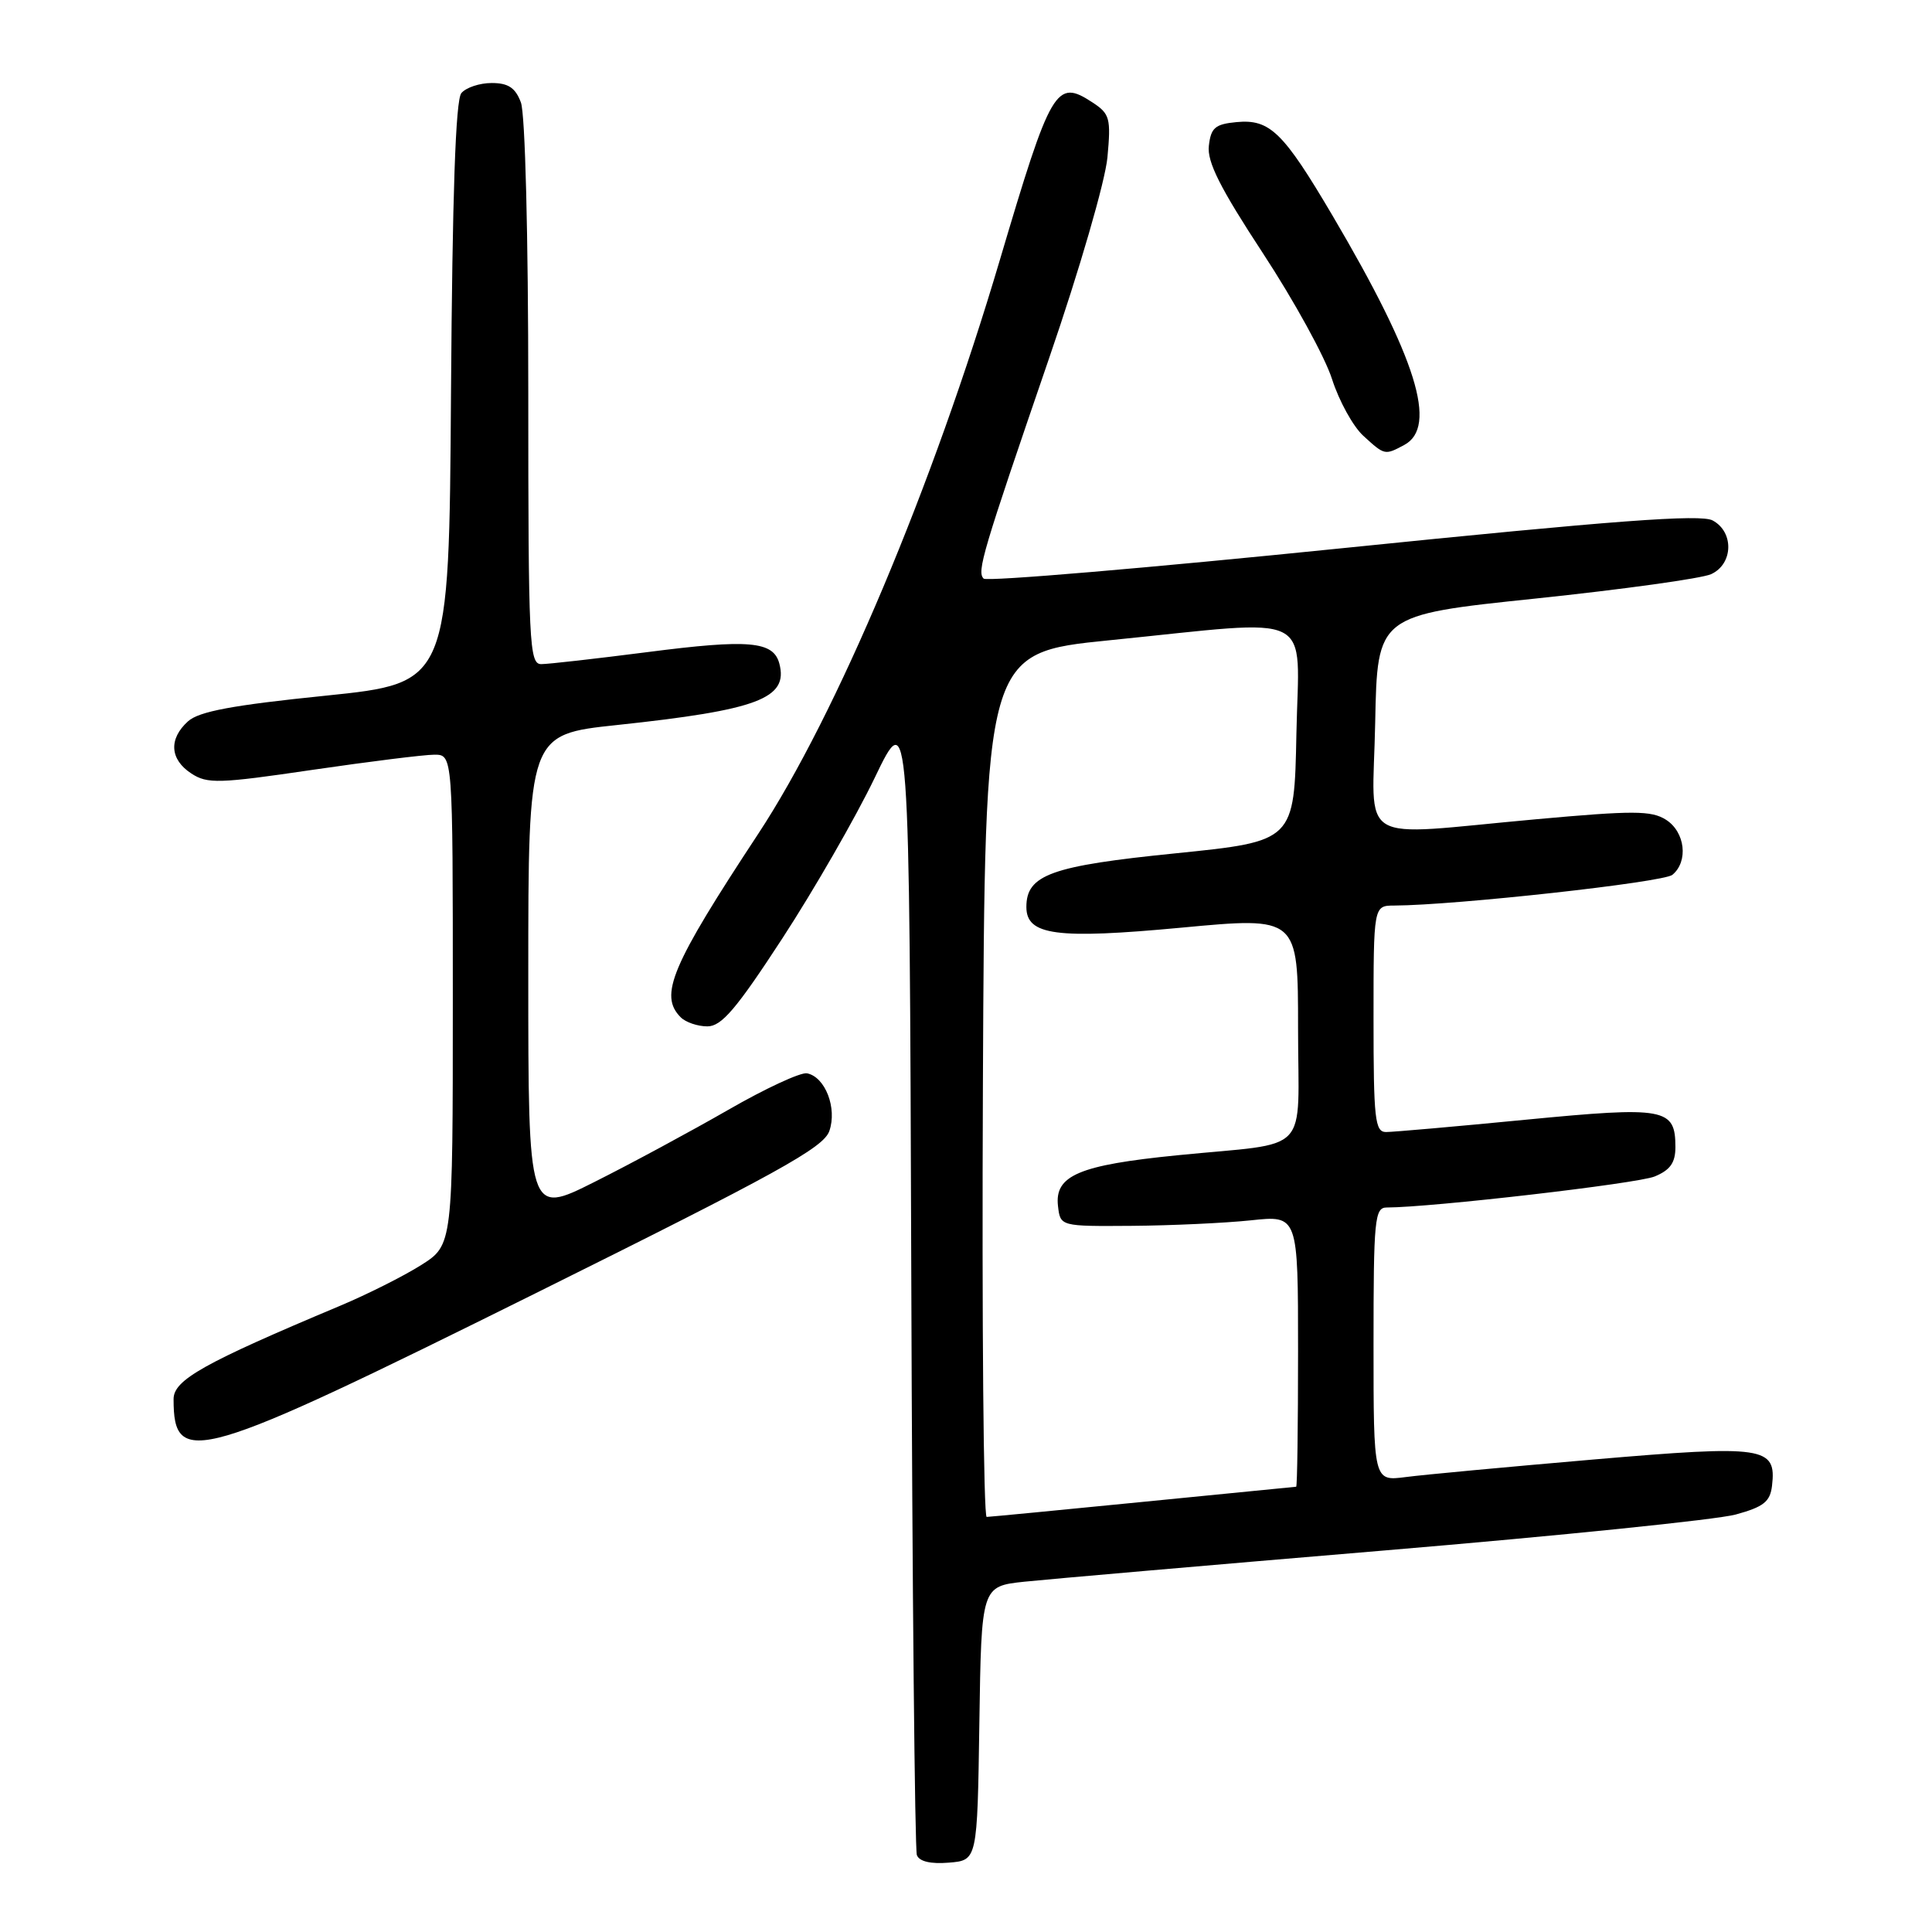 <?xml version="1.0" encoding="UTF-8" standalone="no"?>
<!DOCTYPE svg PUBLIC "-//W3C//DTD SVG 1.1//EN" "http://www.w3.org/Graphics/SVG/1.1/DTD/svg11.dtd" >
<svg xmlns="http://www.w3.org/2000/svg" xmlns:xlink="http://www.w3.org/1999/xlink" version="1.1" viewBox="0 0 256 256">
 <g >
 <path fill="currentColor"
d=" M 129.77 228.35 C 130.04 210.19 130.04 210.19 135.77 209.58 C 138.92 209.25 160.40 207.38 183.50 205.44 C 206.60 203.50 227.53 201.36 230.00 200.68 C 233.69 199.67 234.55 198.98 234.80 196.89 C 235.41 191.68 233.84 191.45 211.17 193.39 C 199.80 194.37 188.59 195.41 186.25 195.72 C 182.00 196.27 182.00 196.27 182.00 178.14 C 182.00 161.53 182.15 160.00 183.75 160.00 C 189.68 159.99 216.97 156.83 219.25 155.89 C 221.31 155.04 222.00 154.07 222.00 152.00 C 222.00 146.82 220.66 146.58 202.15 148.37 C 192.90 149.27 184.58 150.00 183.66 150.00 C 182.19 150.00 182.00 148.32 182.00 135.00 C 182.00 120.00 182.00 120.00 184.75 119.99 C 192.88 119.95 220.40 116.91 221.60 115.92 C 223.75 114.14 223.29 110.23 220.75 108.62 C 218.81 107.39 216.41 107.39 203.50 108.56 C 179.27 110.75 181.90 112.34 182.22 95.75 C 182.50 81.50 182.50 81.50 203.48 79.31 C 215.02 78.10 225.48 76.65 226.73 76.08 C 229.67 74.74 229.79 70.49 226.93 68.96 C 225.33 68.11 213.94 68.96 177.96 72.63 C 152.18 75.26 130.75 77.08 130.34 76.67 C 129.42 75.75 130.14 73.32 139.00 47.50 C 143.06 35.70 146.44 24.03 146.74 20.86 C 147.22 15.67 147.06 15.08 144.77 13.58 C 139.93 10.41 139.29 11.49 132.47 34.50 C 123.61 64.41 110.83 94.76 100.46 110.50 C 88.94 127.99 87.29 131.89 90.20 134.80 C 90.86 135.46 92.45 136.00 93.73 136.00 C 95.61 136.00 97.56 133.71 103.68 124.32 C 107.87 117.89 113.37 108.33 115.90 103.07 C 120.50 93.50 120.50 93.50 120.75 169.00 C 120.88 210.53 121.22 245.09 121.49 245.81 C 121.81 246.66 123.32 247.01 125.74 246.81 C 129.50 246.50 129.50 246.50 129.77 228.35 Z  M 70.94 171.38 C 103.04 155.44 109.11 152.09 109.89 149.87 C 110.95 146.84 109.35 142.69 106.93 142.22 C 106.09 142.06 101.39 144.24 96.48 147.07 C 91.57 149.89 83.61 154.19 78.78 156.61 C 70.00 161.02 70.00 161.02 70.00 129.17 C 70.00 97.32 70.00 97.32 81.75 96.07 C 100.42 94.08 104.48 92.55 103.27 87.94 C 102.49 84.95 99.24 84.67 85.77 86.41 C 78.97 87.28 72.65 88.00 71.71 88.00 C 70.13 88.00 70.00 85.28 70.00 52.07 C 70.00 31.14 69.59 15.06 69.02 13.57 C 68.29 11.62 67.34 11.00 65.15 11.00 C 63.55 11.00 61.75 11.60 61.13 12.34 C 60.37 13.25 59.94 25.77 59.76 52.09 C 59.50 90.50 59.50 90.50 43.16 92.18 C 30.79 93.44 26.36 94.27 24.91 95.58 C 22.33 97.91 22.50 100.63 25.35 102.49 C 27.47 103.88 28.98 103.84 41.40 102.01 C 48.94 100.91 56.21 100.00 57.55 100.00 C 60.00 100.00 60.00 100.00 60.00 132.49 C 60.00 164.97 60.00 164.97 55.80 167.63 C 53.49 169.09 48.65 171.52 45.05 173.03 C 26.95 180.63 23.00 182.85 23.00 185.39 C 23.00 194.56 26.02 193.68 70.94 171.38 Z  M 186.07 58.96 C 190.54 56.57 187.71 47.49 176.59 28.61 C 170.03 17.48 168.27 15.76 163.84 16.18 C 161.01 16.45 160.45 16.93 160.18 19.32 C 159.93 21.45 161.67 24.90 167.34 33.55 C 171.46 39.83 175.58 47.33 176.50 50.23 C 177.43 53.13 179.29 56.51 180.65 57.75 C 183.48 60.34 183.49 60.34 186.07 58.96 Z  M 130.24 143.75 C 130.50 86.50 130.50 86.50 147.00 84.84 C 174.79 82.05 172.10 80.70 171.78 97.24 C 171.50 111.47 171.50 111.47 155.77 113.07 C 139.28 114.73 136.00 115.91 136.00 120.18 C 136.00 123.94 139.97 124.47 156.54 122.92 C 172.00 121.47 172.00 121.47 172.00 136.22 C 172.00 153.38 173.99 151.28 156.00 153.08 C 142.95 154.38 139.72 155.76 140.19 159.81 C 140.50 162.50 140.50 162.50 150.00 162.43 C 155.22 162.39 162.31 162.06 165.75 161.70 C 172.00 161.03 172.00 161.03 172.00 179.02 C 172.00 188.91 171.89 197.00 171.75 197.00 C 171.61 197.01 162.50 197.91 151.50 199.00 C 140.50 200.09 131.16 200.99 130.74 201.00 C 130.32 201.00 130.10 175.24 130.24 143.75 Z "/>
</g>
</svg>